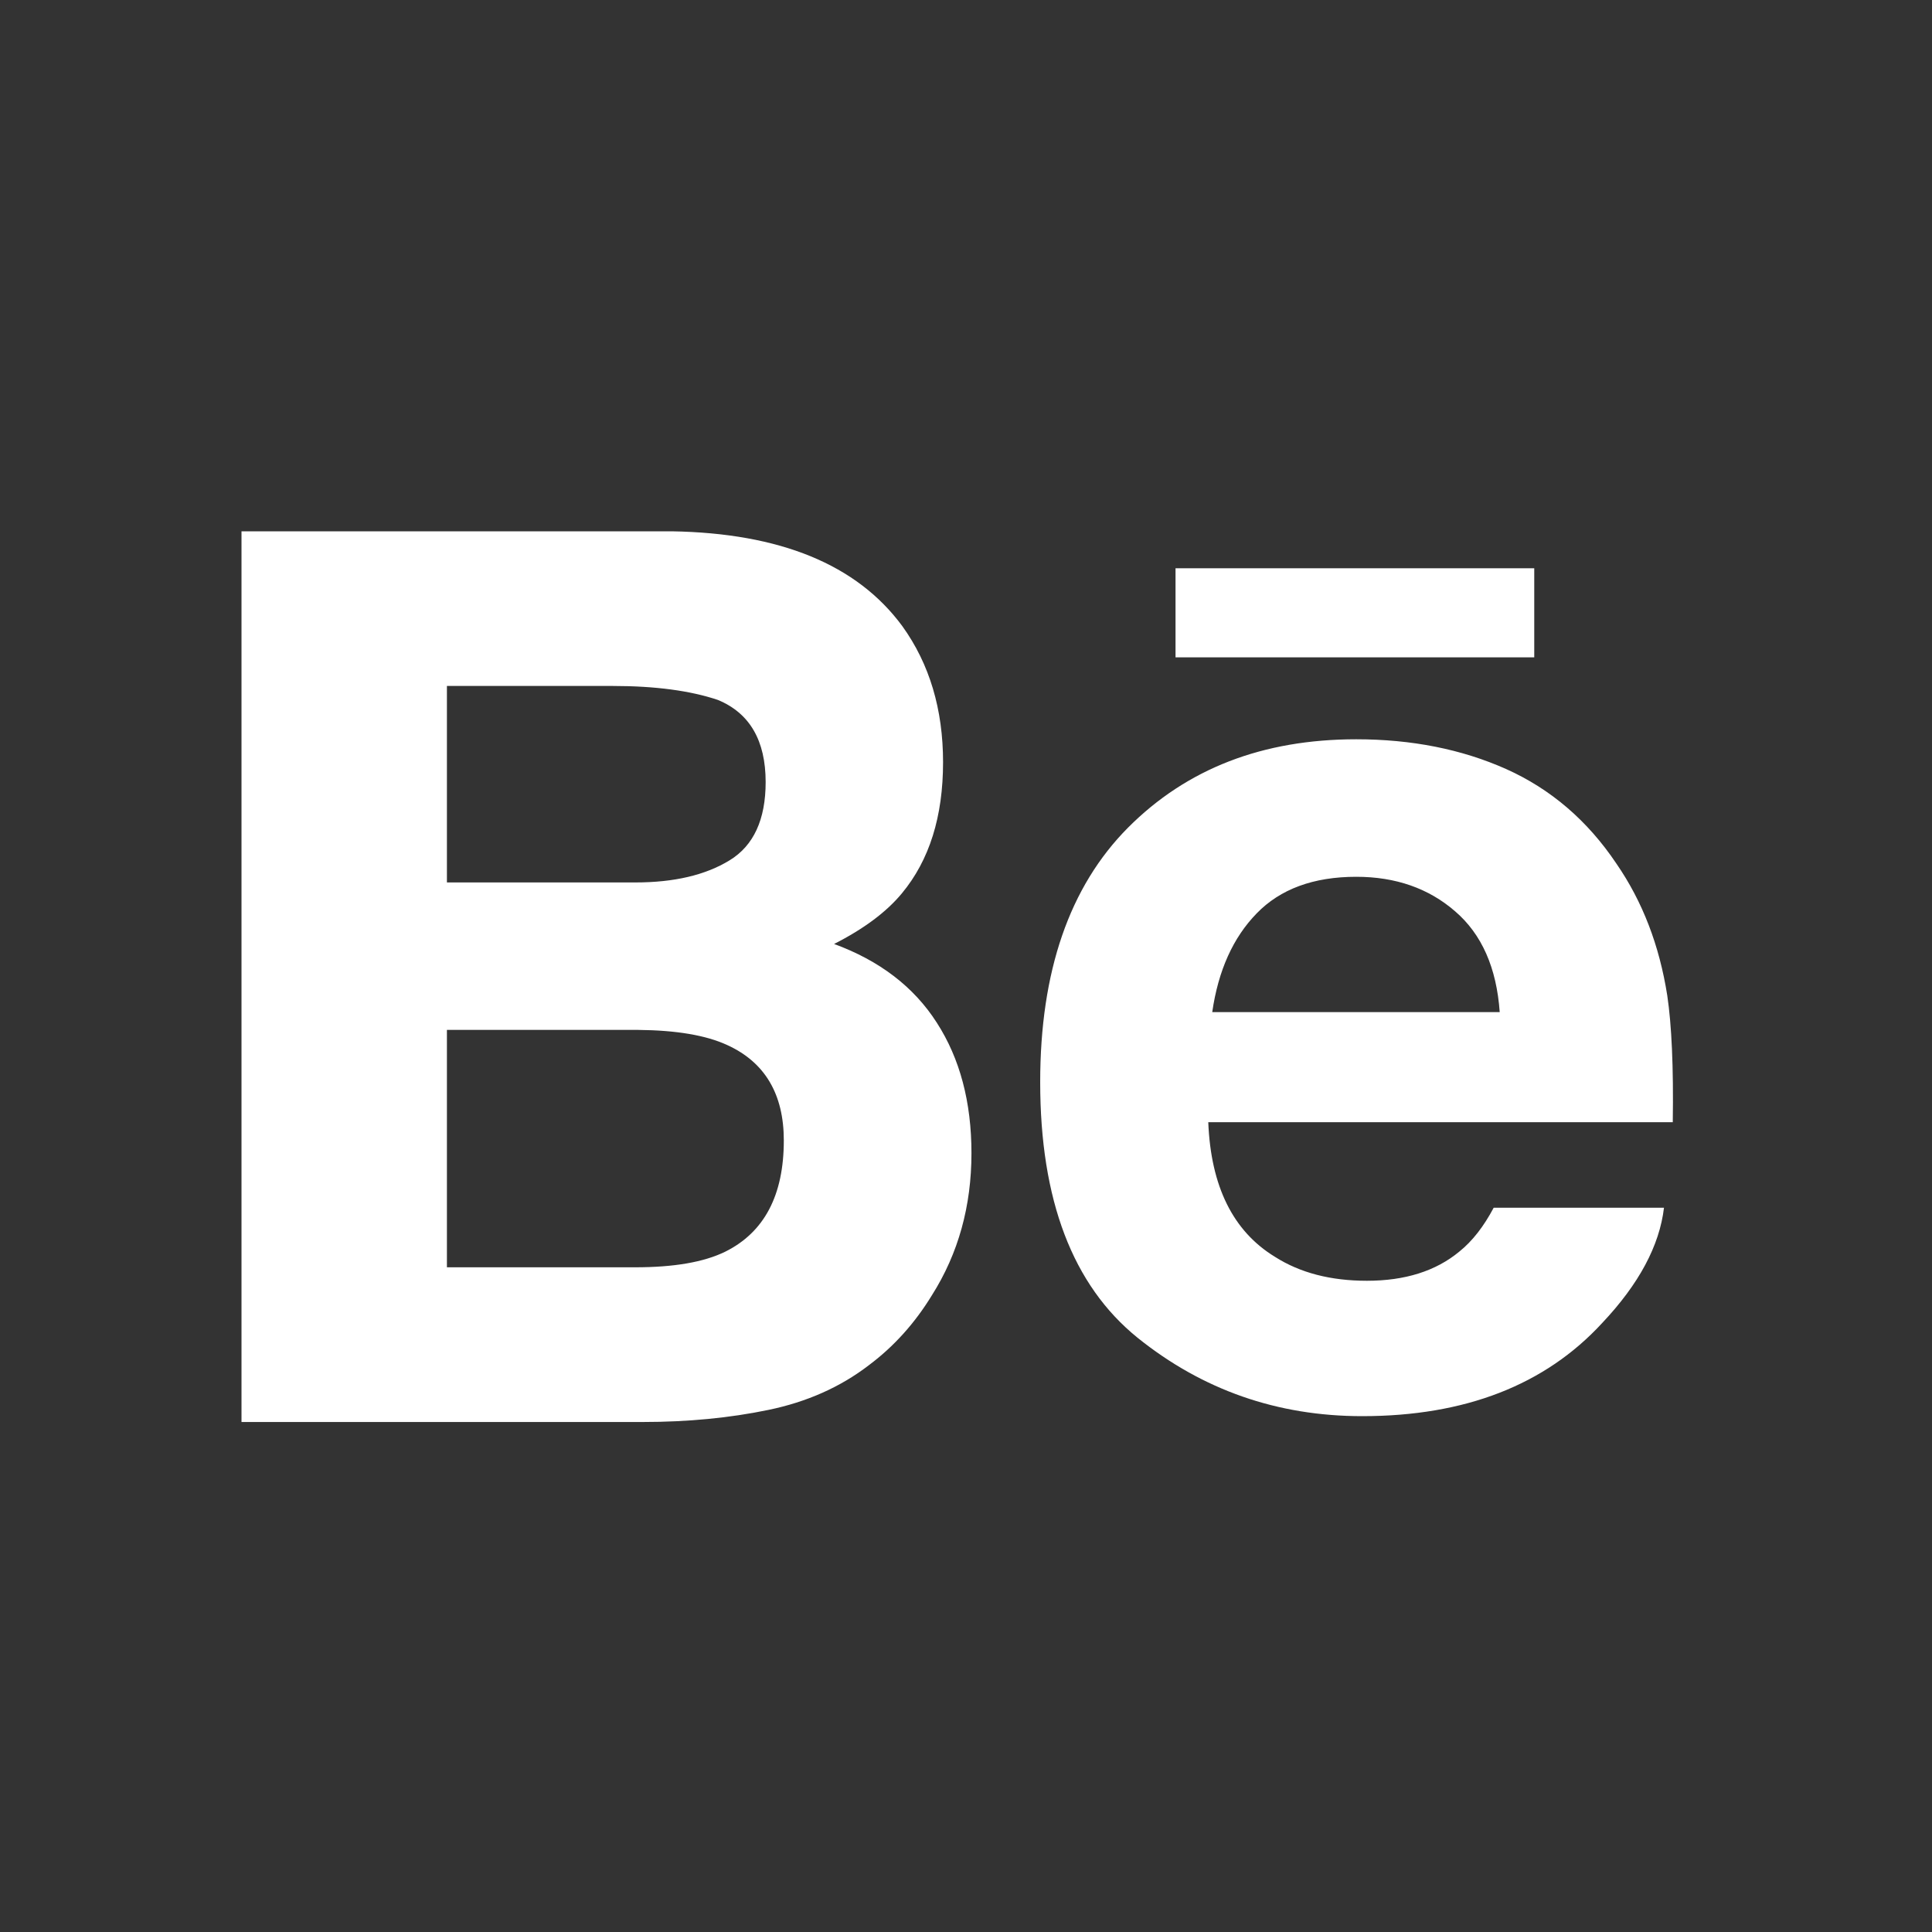 <svg width="40" height="40" viewBox="0 0 40 40" fill="none" xmlns="http://www.w3.org/2000/svg">
<rect x="0" y="0" width="40" height="40" fill="#333333" stroke="none"/>
<path d="M31.764 13.61H24.338V11.765H31.765V13.61H31.764ZM19.395 21.173C19.874 21.916 20.113 22.817 20.113 23.875C20.113 24.968 19.843 25.95 19.294 26.817C18.944 27.39 18.511 27.875 17.989 28.265C17.402 28.716 16.707 29.026 15.908 29.191C15.107 29.357 14.239 29.441 13.305 29.441H5V11H13.906C16.151 11.037 17.742 11.687 18.682 12.964C19.246 13.748 19.525 14.688 19.525 15.78C19.525 16.908 19.242 17.809 18.673 18.495C18.356 18.879 17.888 19.229 17.269 19.544C18.207 19.888 18.919 20.429 19.395 21.173ZM9.253 18.27H13.155C13.957 18.27 14.605 18.118 15.104 17.813C15.603 17.509 15.852 16.968 15.852 16.192C15.852 15.334 15.523 14.764 14.862 14.491C14.294 14.3 13.567 14.202 12.685 14.202H9.253V18.27ZM16.228 23.611C16.228 22.653 15.836 21.991 15.055 21.636C14.618 21.434 14.002 21.33 13.211 21.323H9.253V26.238H13.15C13.95 26.238 14.57 26.133 15.017 25.914C15.824 25.512 16.228 24.747 16.228 23.611ZM34.519 20.611C34.609 21.215 34.65 22.09 34.633 23.234H25.016C25.069 24.561 25.527 25.49 26.396 26.021C26.92 26.355 27.556 26.517 28.3 26.517C29.084 26.517 29.724 26.319 30.216 25.911C30.485 25.695 30.721 25.39 30.925 25.005H34.451C34.358 25.789 33.934 26.584 33.171 27.392C31.989 28.676 30.332 29.32 28.203 29.32C26.445 29.32 24.895 28.777 23.55 27.695C22.209 26.609 21.536 24.847 21.536 22.404C21.536 20.112 22.141 18.358 23.353 17.137C24.571 15.914 26.142 15.306 28.079 15.306C29.227 15.306 30.262 15.511 31.185 15.923C32.105 16.336 32.866 16.986 33.465 17.879C34.008 18.666 34.356 19.575 34.519 20.611ZM31.05 20.955C30.985 20.037 30.679 19.343 30.127 18.868C29.579 18.392 28.896 18.153 28.08 18.153C27.192 18.153 26.506 18.408 26.019 18.91C25.529 19.412 25.223 20.093 25.098 20.955H31.05Z" fill="white"/>
</svg>
